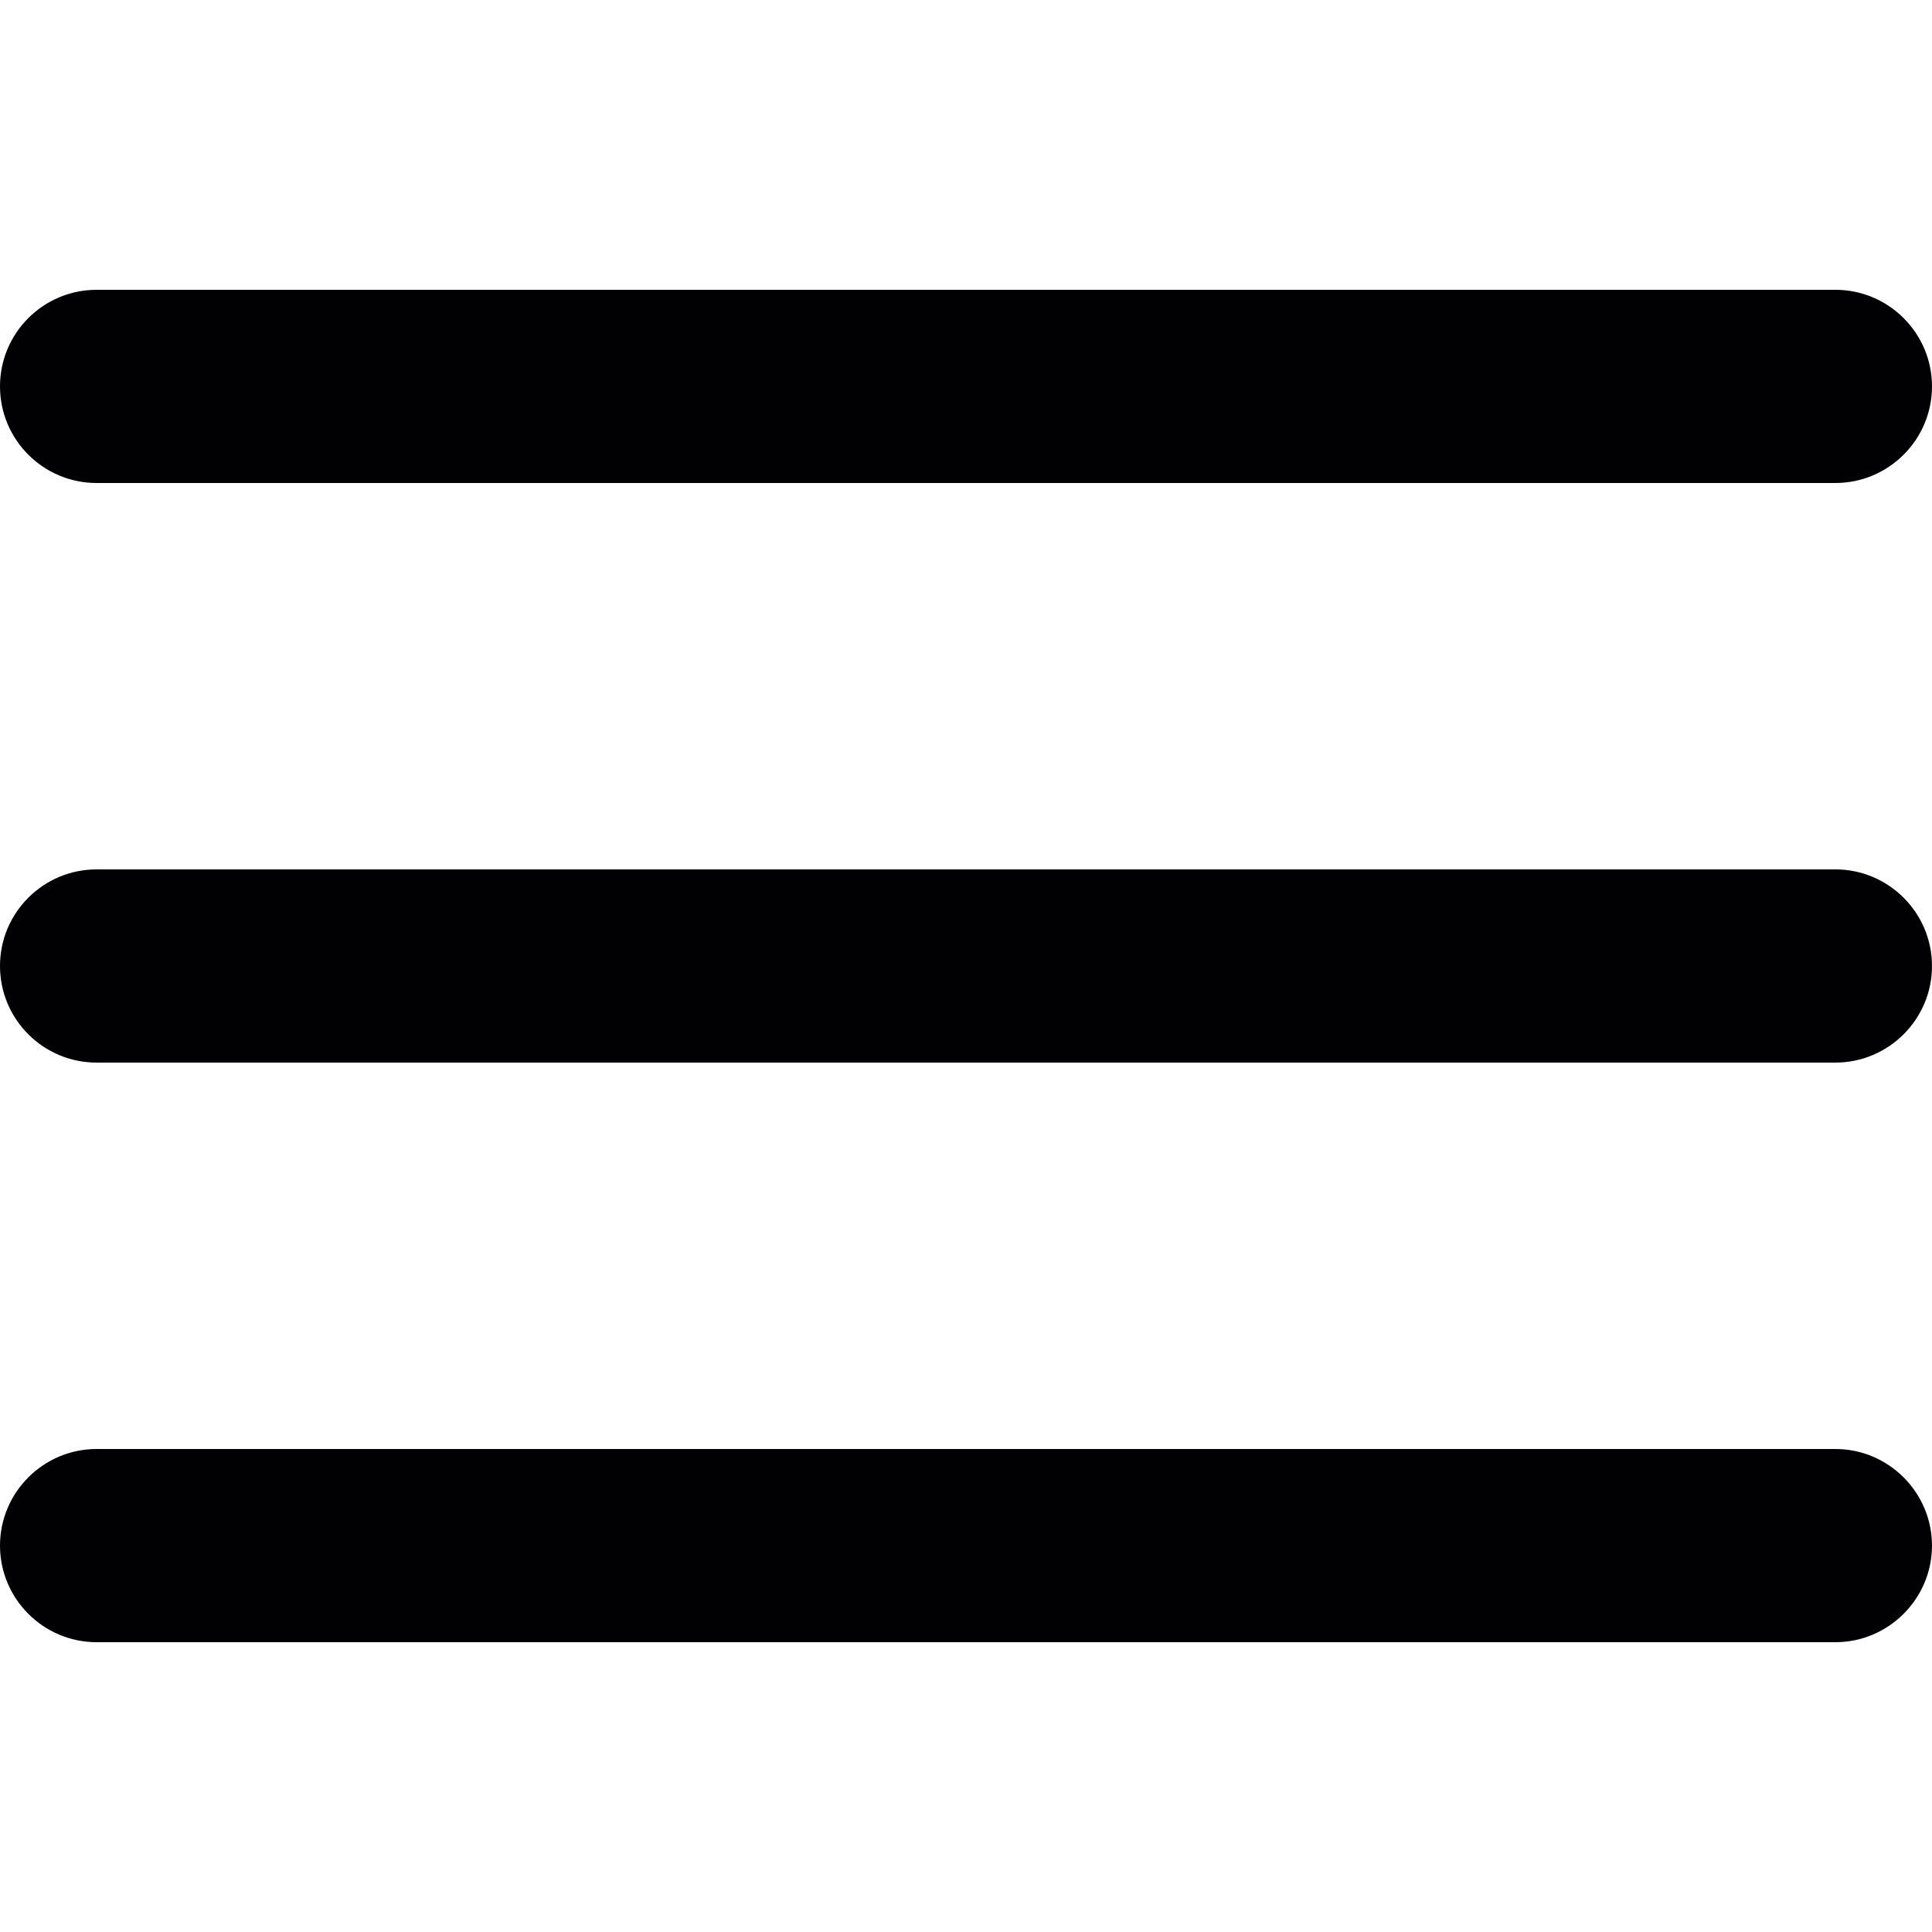 <svg xmlns="http://www.w3.org/2000/svg" viewBox="0 0 317.825 317.825"><path d="M301.934 143.021H15.891C7.119 143.021 0 150.14 0 158.912s7.119 15.891 15.891 15.891h286.042c8.74 0 15.891-7.119 15.891-15.891.001-8.772-7.15-15.891-15.89-15.891zM15.891 79.456h286.042c8.74 0 15.891-7.119 15.891-15.891s-7.151-15.891-15.891-15.891H15.891C7.119 47.674 0 54.793 0 63.565s7.119 15.891 15.891 15.891zm286.043 158.913H15.891C7.119 238.369 0 245.52 0 254.26s7.119 15.891 15.891 15.891h286.042c8.74 0 15.891-7.151 15.891-15.891.001-8.74-7.15-15.891-15.89-15.891z" fill="#010002"/></svg>